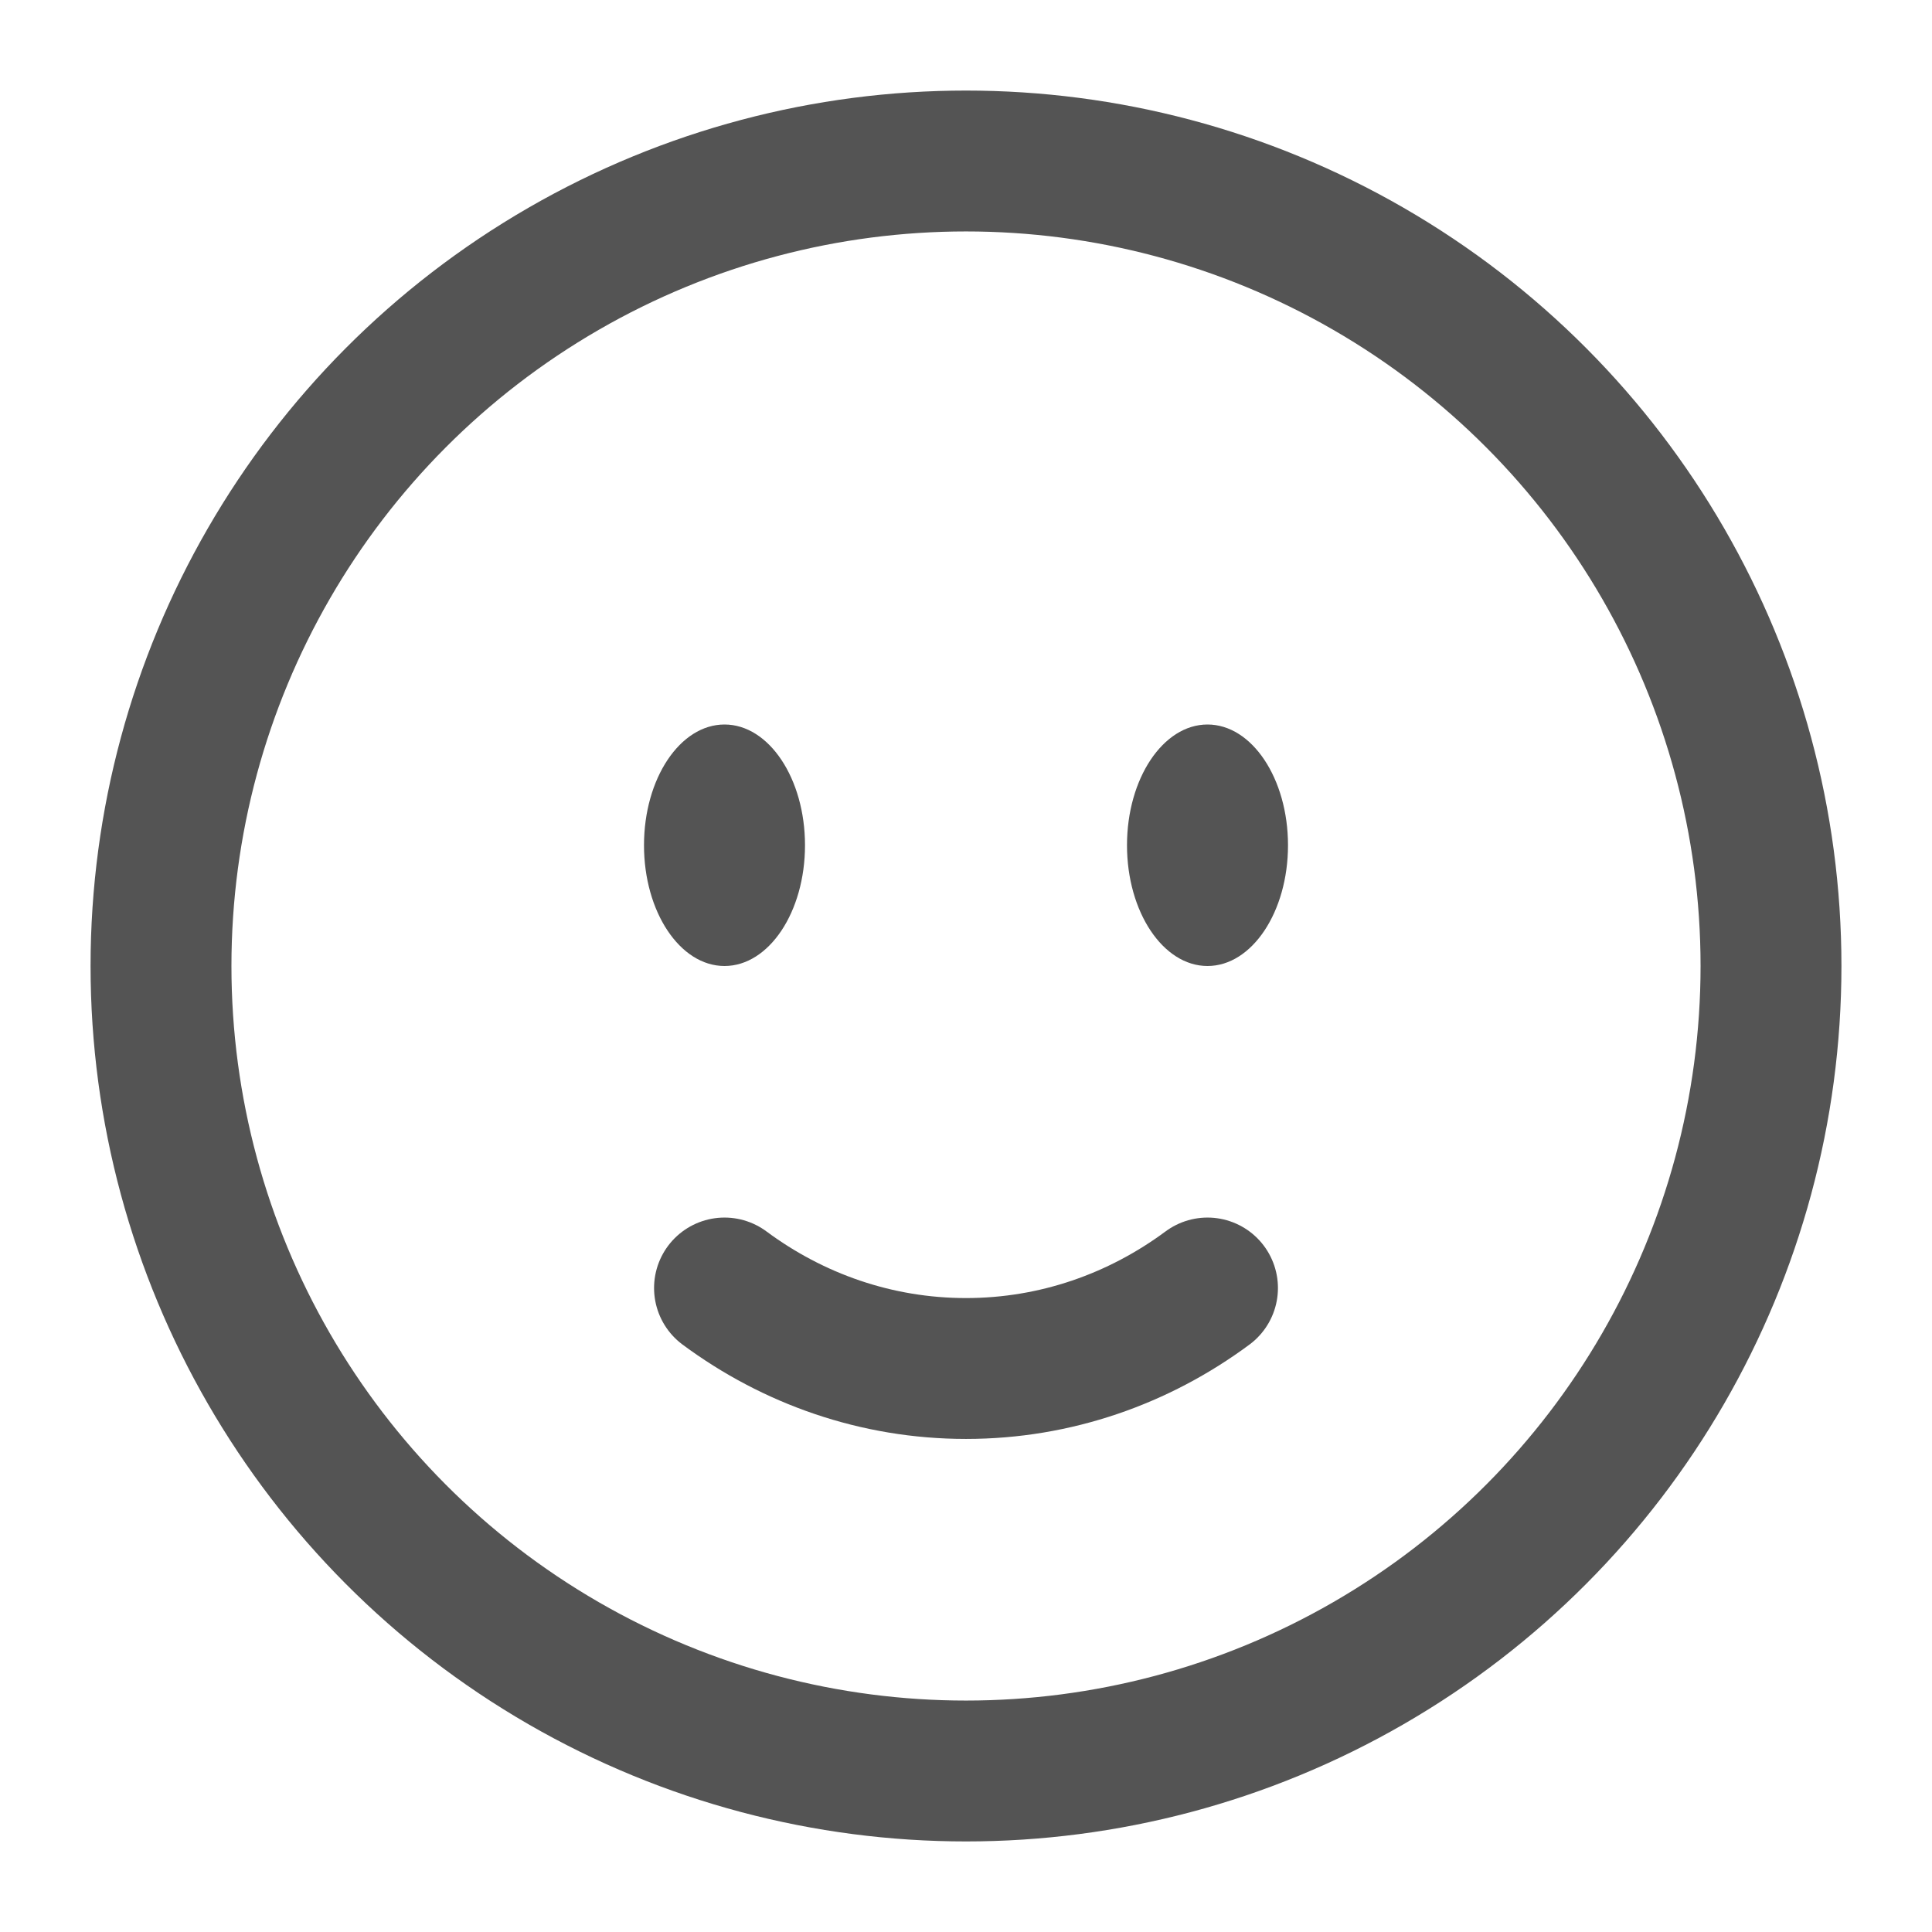 <?xml version="1.0" encoding="utf-8"?>
<svg width="800px" height="800px" viewBox="0 0 24 24" fill="none" xmlns="http://www.w3.org/2000/svg">
    <circle cx="12" cy="12" r="10" stroke="#545454" stroke-width="1.75"/>
    <path d="M9 16C9.85 16.63 10.885 17 12 17C13.115 17 14.15 16.63 15 16" stroke="#545454" stroke-width="1.75" stroke-linecap="round"/>
    <path d="M16 10.5C16 11.328 15.552 12 15 12C14.448 12 14 11.328 14 10.5C14 9.672 14.448 9 15 9C15.552 9 16 9.672 16 10.5Z" fill="#545454"/>
    <ellipse cx="9" cy="10.5" rx="1" ry="1.5" fill="#545454"/>
</svg>

